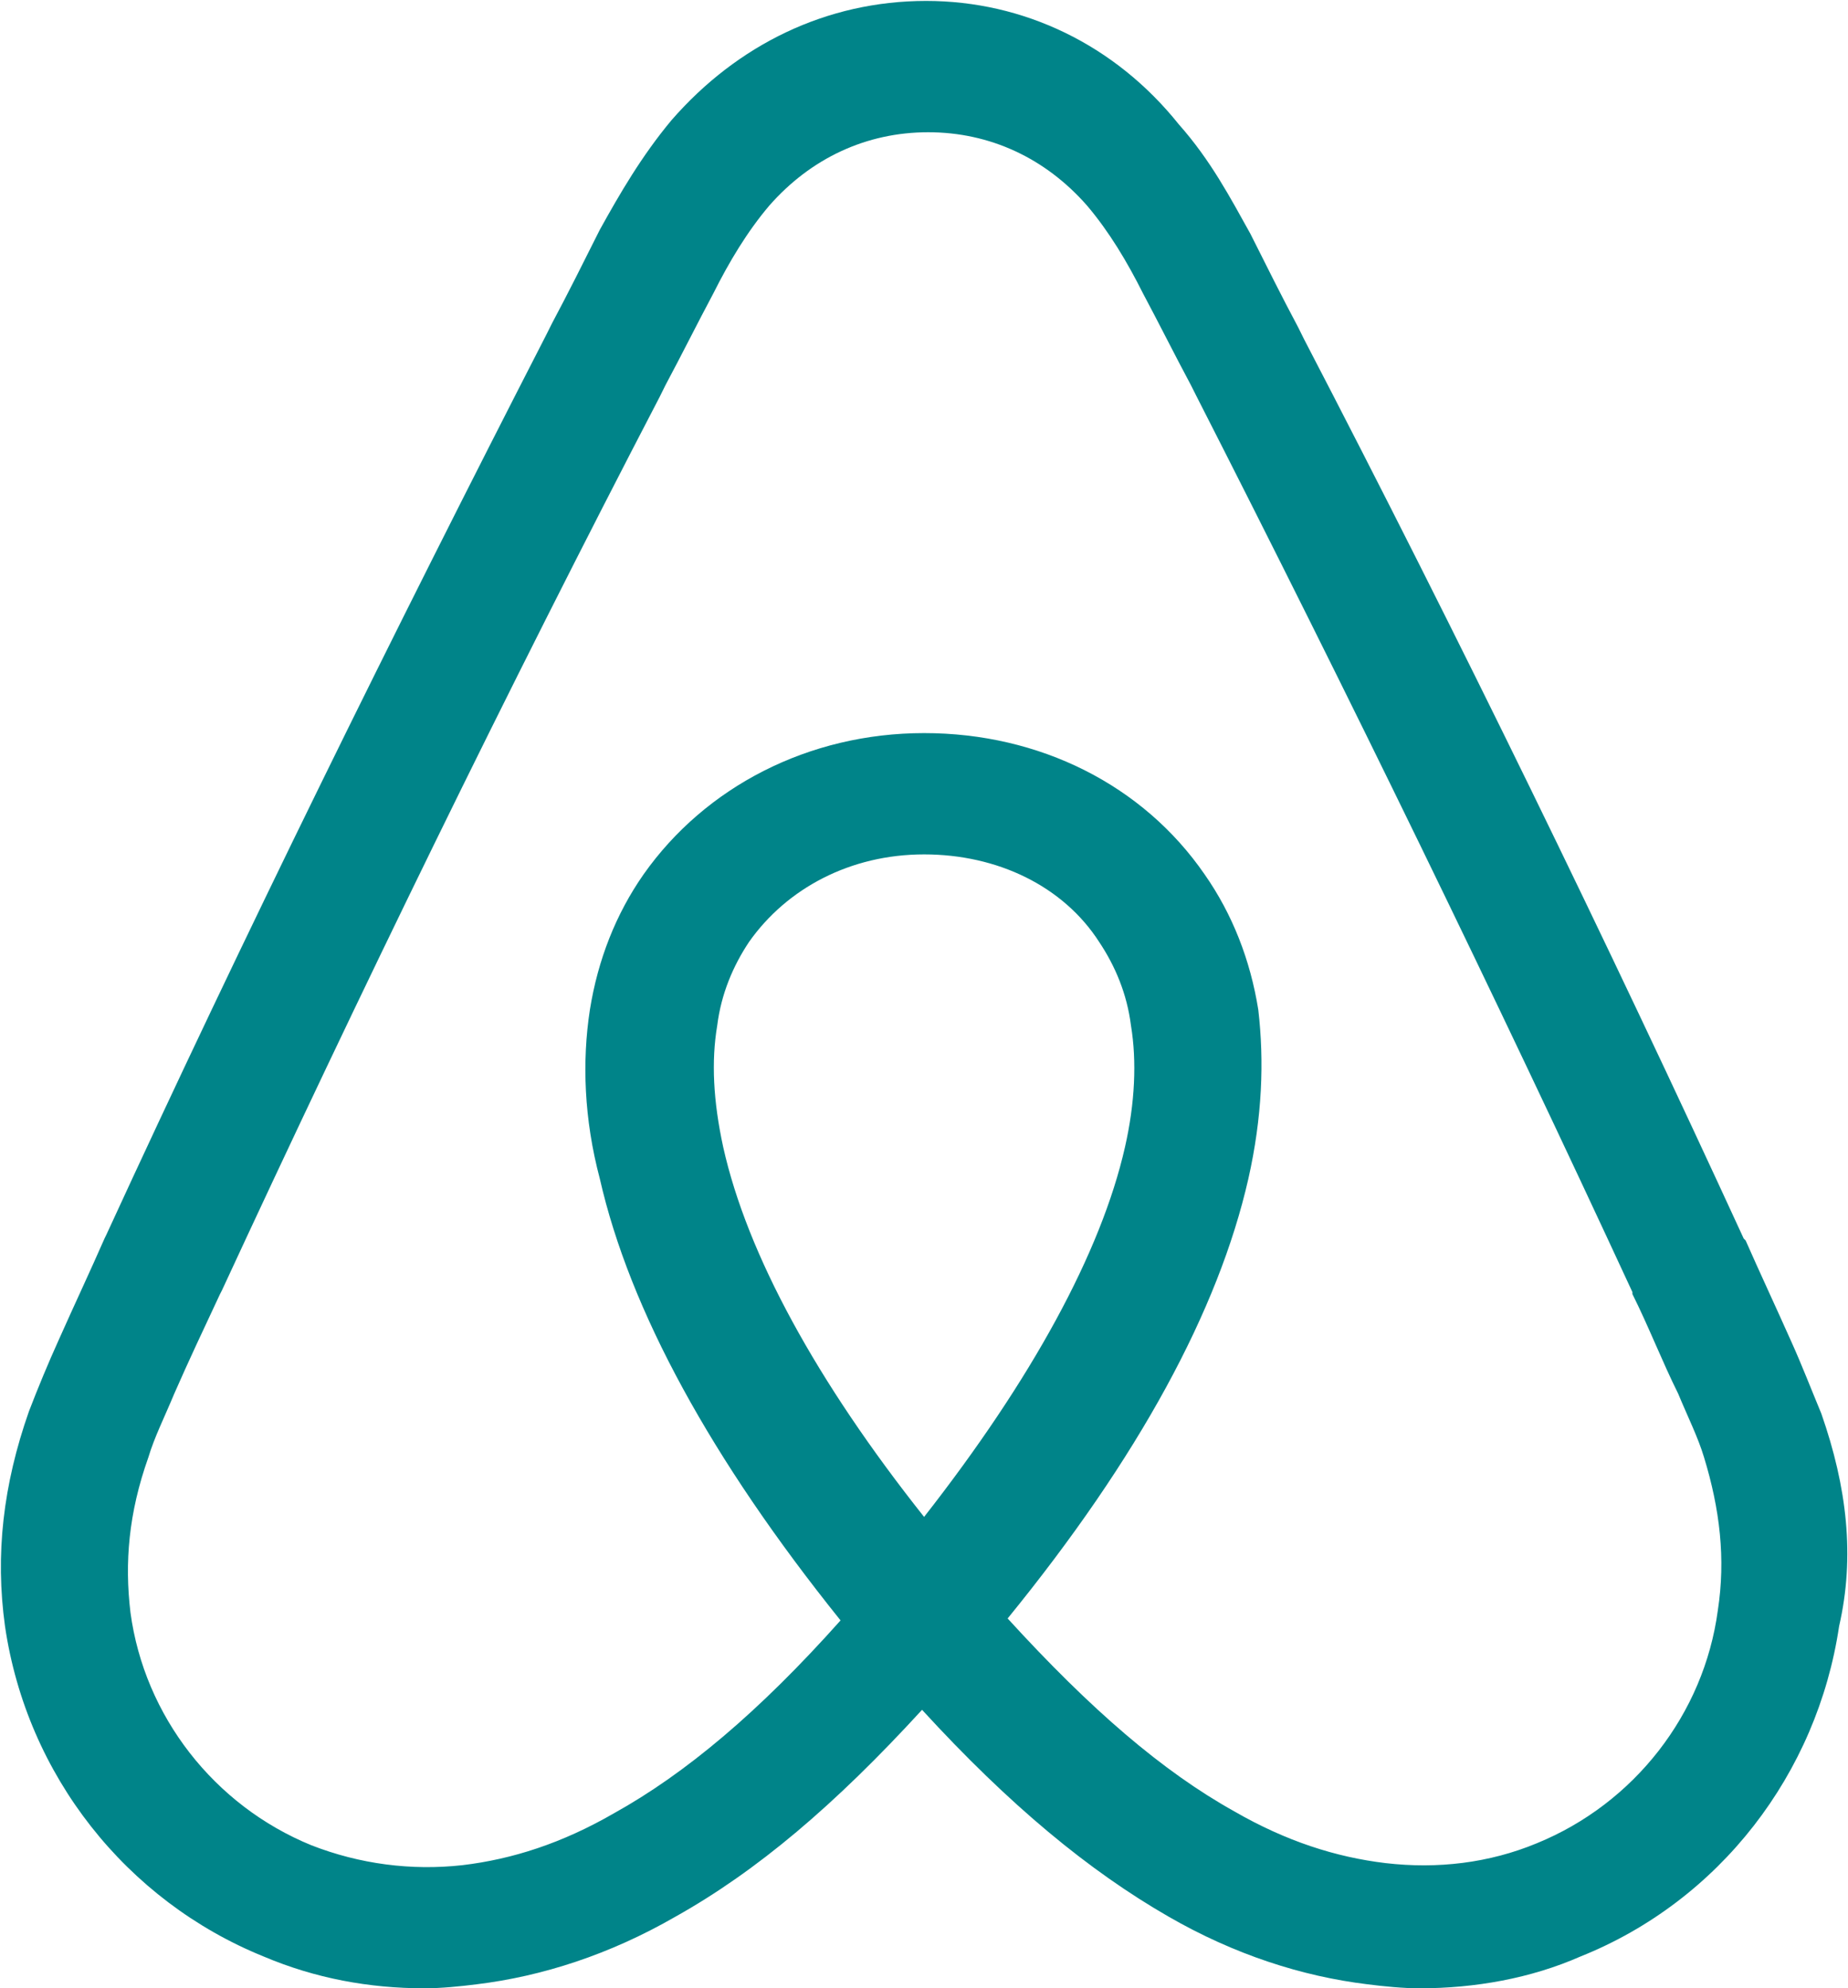 <svg xmlns="http://www.w3.org/2000/svg" viewBox="0 0 1993 2144" width="1993" height="2144">
	<style>
		tspan { white-space:pre }
		.shp0 { fill: #008489 } 
	</style>
	<path id="Layer" fill-rule="evenodd" class="shp0" d="M1964.2 1524.2C1992 1603.6 2000.6 1678.6 1983.4 1753.6C1959.8 1912.3 1854.7 2049.6 1704.5 2109.7C1650.8 2133.3 1590.8 2144 1530.7 2144C1513.5 2144 1492.1 2141.9 1474.9 2139.7C1404.1 2131.1 1331.2 2107.6 1260.4 2066.8C1174.6 2017.5 1088.8 1946.7 994.4 1843.7C900 1946.7 816.4 2017.5 728.4 2066.8C657.6 2107.6 584.7 2131.1 513.9 2139.7C496.7 2141.9 475.3 2144 458.1 2144C398 2144 340.1 2133.3 284.3 2109.7C136.3 2049.7 29 1914.5 5.4 1753.6C-5.3 1676.4 3.3 1601.3 31.2 1521.9C41.2 1495.9 51.9 1470.1 63.4 1444.7C80.6 1406.1 97.8 1369.6 112.8 1335.3L114.9 1331C262.9 1009.2 423.8 683.1 589 361.3L595.4 348.5C612.6 316.3 629.7 282 646.9 247.7C668.3 209.1 691.9 168.3 724.1 129.7C795 48.2 891.5 1 998.8 1C1103.9 1 1202.6 48.2 1271.3 134.1C1305.6 172.7 1327 213.5 1348.5 252.1C1365.7 286.4 1382.8 320.7 1400 352.9L1406.4 365.8C1573.7 687.6 1732.5 1013.7 1880.5 1335.5L1882.6 1337.6C1897.7 1371.9 1914.8 1408.4 1932 1447C1942.7 1470.6 1953.5 1498.5 1964.2 1524.2ZM1852.6 1736.6C1861.2 1680.8 1854.8 1627.2 1837.7 1571.3C1831.3 1549.9 1820.5 1528.5 1809.8 1502.7C1792.7 1468.4 1777.7 1429.7 1760.5 1395.4L1760.5 1393.3C1612.5 1073.6 1453.7 747.5 1290.7 427.9L1284.2 415C1267 382.9 1249.9 348.6 1232.7 316.4C1215.5 282.1 1196.2 249.9 1172.6 222C1127.6 170.5 1067.5 142.6 1001 142.6C934.5 142.6 874.5 170.5 829.4 222C805.8 249.9 786.5 282.1 769.3 316.4C752.1 348.6 735 383 717.8 415.1L711.4 428C546.2 745.5 387.4 1071.6 239.4 1391.3L237.2 1395.6C220.1 1432.1 202.9 1468.6 187.9 1502.9C177.2 1528.6 166.4 1550 160 1571.5C138.6 1631.6 134.3 1685.2 140.7 1738.8C155.7 1850.3 230.8 1946.9 335.9 1989.8C387.7 2010 443.6 2017.4 498.9 2011.2C552.5 2004.8 606.1 1987.6 661.9 1955.4C739.2 1912.5 818.5 1846 906.5 1747.3C767 1573.6 679.1 1412.7 646.9 1271.1C629.8 1206.7 627.6 1144.5 636.2 1088.7C644.8 1035.1 664.1 985.7 694.1 942.8C760.6 848.4 872.2 790.5 996.6 790.5C1121 790.5 1232.6 846.3 1299.1 942.8C1329.1 985.7 1348.4 1035.1 1357 1088.7C1363.5 1144.5 1361.3 1204.6 1346.3 1271.1C1314.1 1412.7 1228.3 1571.4 1086.7 1745.2C1176.8 1843.9 1254.1 1910.3 1331.3 1953.3C1387 1985.4 1440.7 2002.6 1494.3 2009C1550.1 2015.5 1605.9 2009 1657.4 1987.6C1762.5 1944.7 1837.6 1848.2 1852.6 1736.6ZM996.6 1635.7C1112.5 1487.7 1187.6 1350.4 1213.3 1236.7C1224 1189.5 1226.1 1144.4 1219.7 1105.8C1215.4 1071.5 1202.6 1041.5 1185.4 1015.7C1146.8 955.7 1076 921.3 996.6 921.3C917.2 921.3 848.6 957.8 807.8 1015.7C790.7 1041.4 777.8 1071.5 773.5 1105.8C767 1144.4 769.2 1187.3 779.9 1236.7C805.7 1352.5 880.8 1489.8 996.6 1635.7Z" />
</svg>